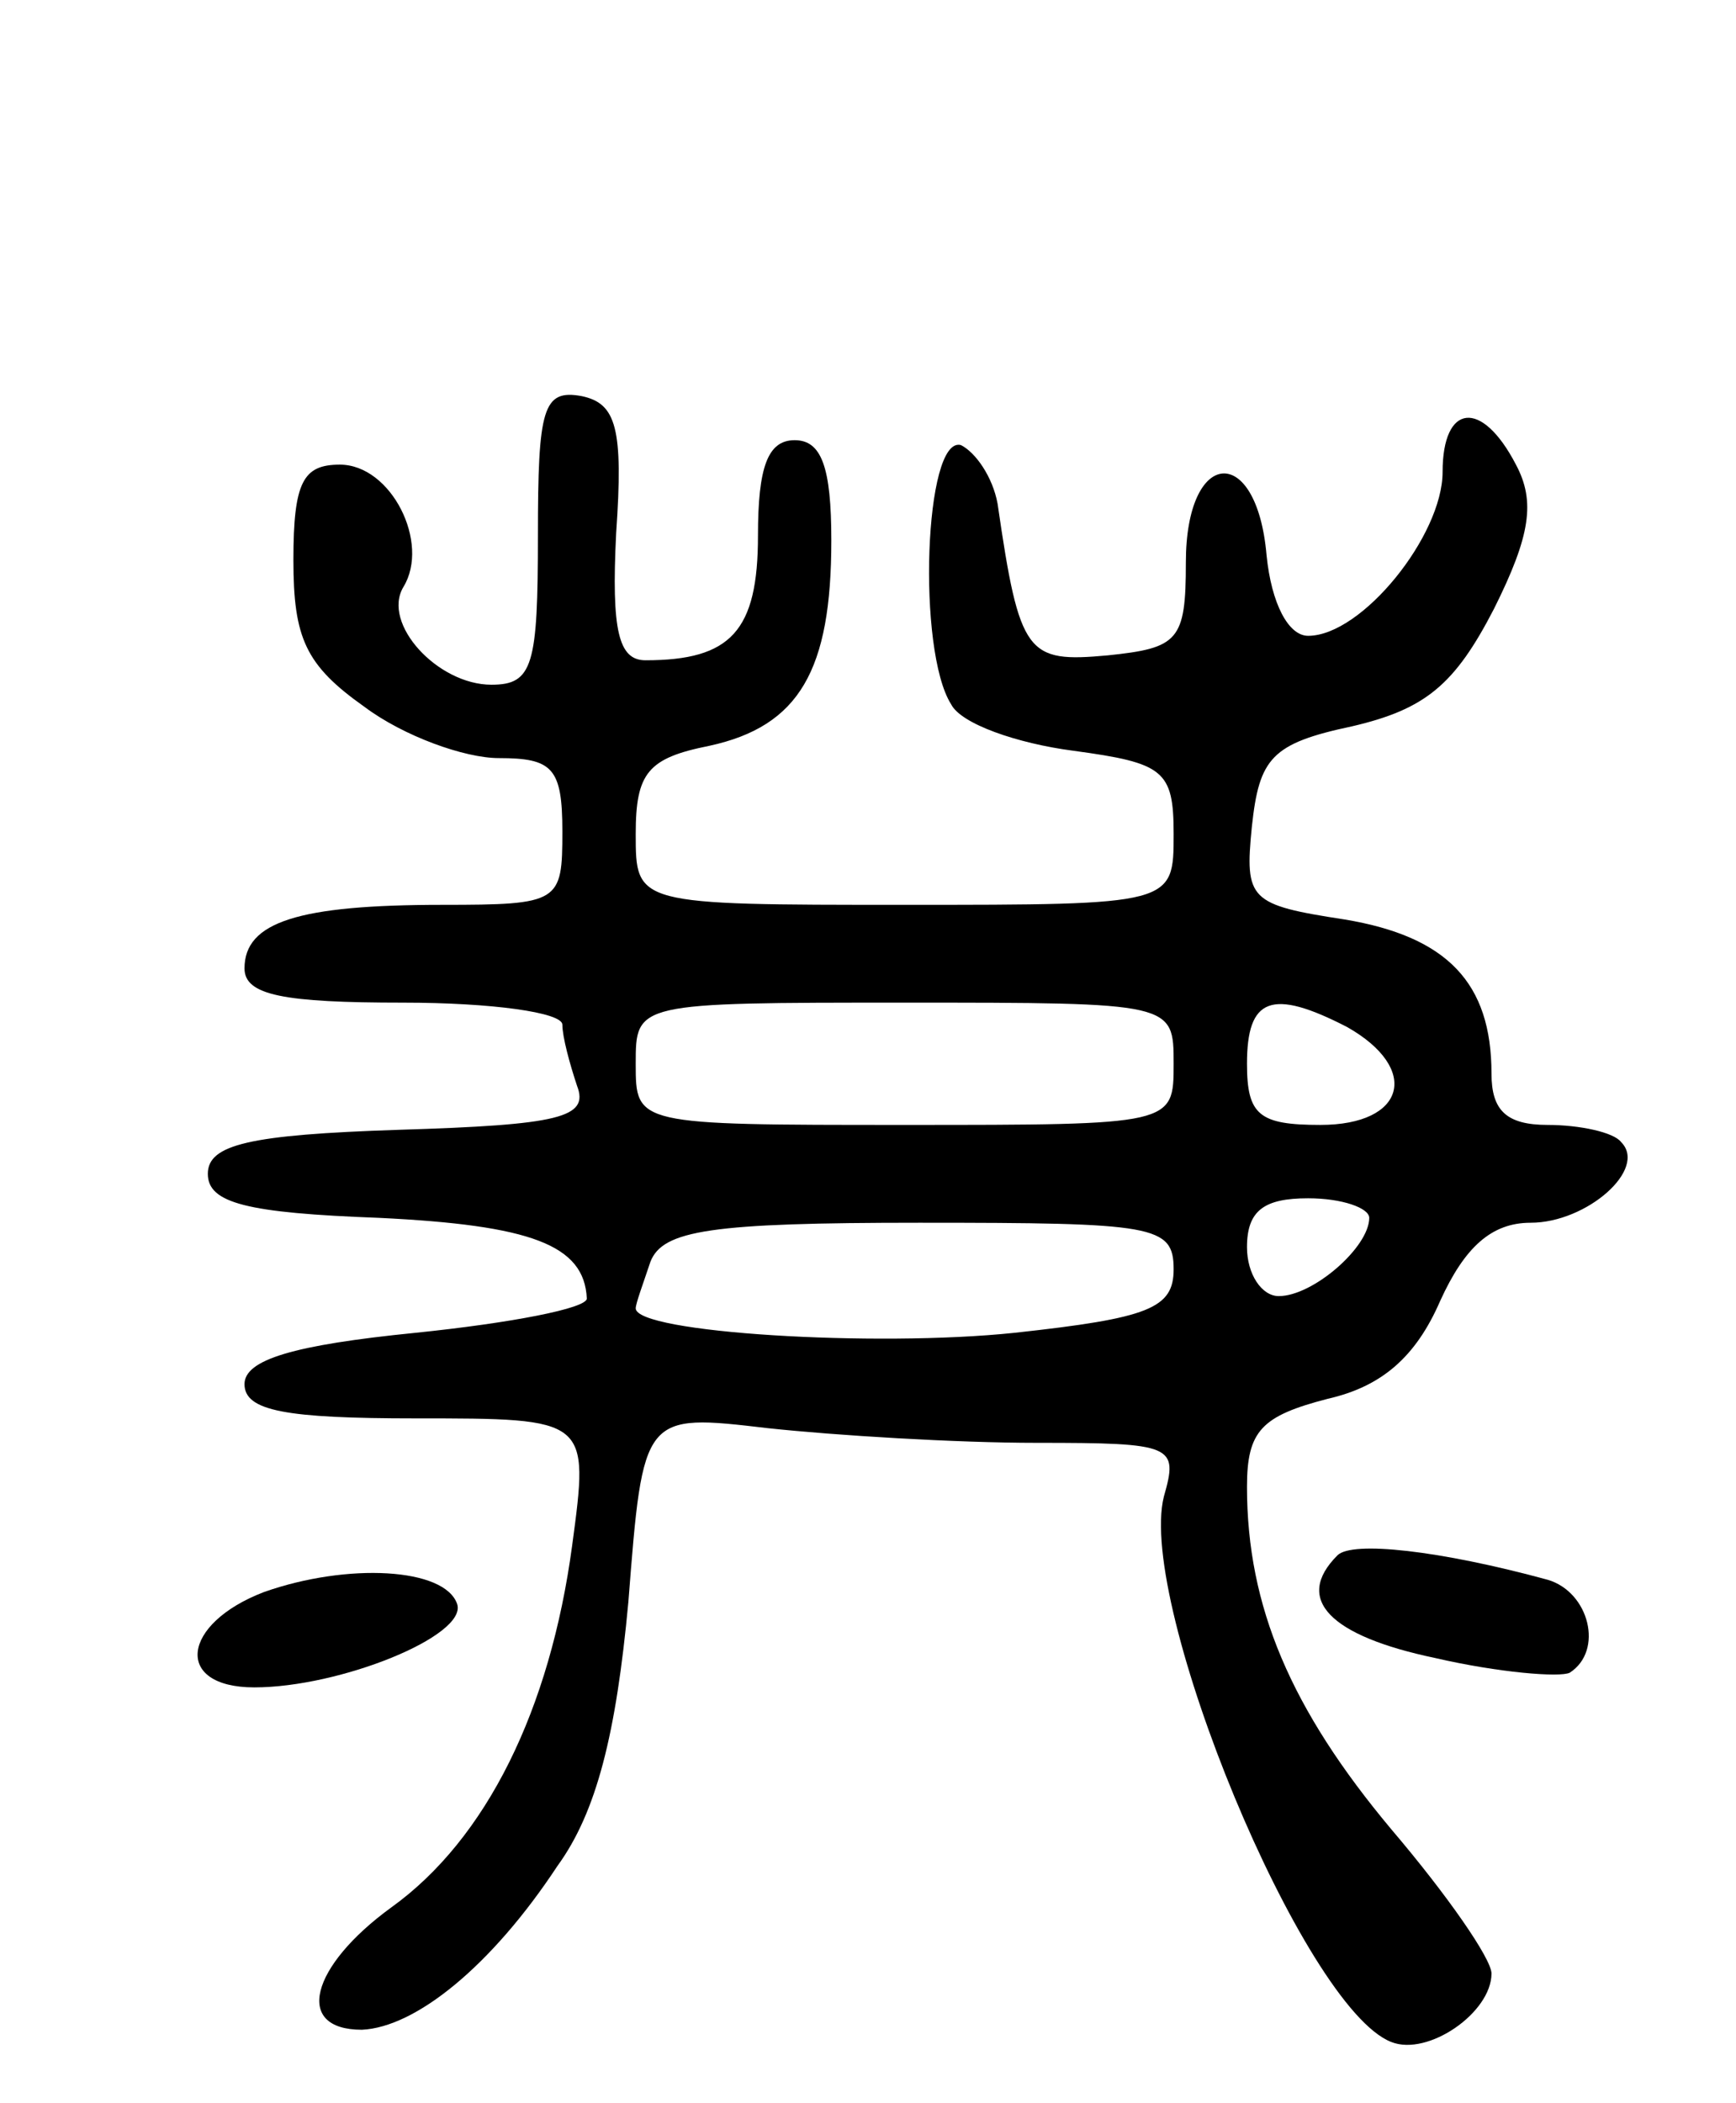 <svg version="1.0" xmlns="http://www.w3.org/2000/svg"
 width="71pt" height="86pt" viewBox="0 0 71 86"
 preserveAspectRatio="xMidYMid meet">
<g transform="translate(0,86) scale(0.1,-0.1)"
fill="#000000" stroke="none">
<path d="M220 641 c0 -53 -2 -61 -19 -61 -22 0 -45 25 -36 40 11 18 -5 50 -26
50 -15 0 -19 -7 -19 -39 0 -32 5 -43 29 -60 16 -12 41 -21 55 -21 22 0 26 -4
26 -30 0 -29 -1 -30 -49 -30 -59 0 -81 -7 -81 -26 0 -11 16 -14 65 -14 36 0
65 -4 65 -9 0 -5 3 -16 6 -25 5 -13 -7 -16 -73 -18 -61 -2 -78 -6 -78 -18 0
-12 16 -16 70 -18 62 -3 84 -11 85 -33 0 -4 -31 -10 -70 -14 -50 -5 -70 -11
-70 -21 0 -11 17 -14 70 -14 71 0 71 0 64 -52 -9 -67 -35 -120 -74 -148 -33
-24 -40 -50 -12 -50 22 1 53 26 80 67 16 22 24 54 29 108 6 77 6 77 57 71 28
-3 77 -6 110 -6 56 0 58 -1 52 -22 -11 -44 57 -209 93 -223 15 -6 41 12 41 28
0 6 -18 32 -41 59 -41 49 -59 91 -59 140 0 23 6 29 33 36 22 5 36 17 46 40 10
22 21 32 37 32 23 0 48 22 37 33 -3 4 -17 7 -30 7 -17 0 -23 6 -23 21 0 37
-18 56 -60 63 -39 6 -41 8 -38 38 3 28 8 34 41 41 30 7 42 17 58 48 15 30 17
44 9 59 -14 27 -30 25 -30 -3 0 -26 -33 -67 -55 -67 -8 0 -15 13 -17 33 -4 46
-33 44 -33 -3 0 -32 -3 -35 -32 -38 -33 -3 -36 0 -45 62 -2 11 -9 21 -15 24
-15 4 -18 -84 -4 -106 4 -8 27 -16 50 -19 37 -5 41 -8 41 -34 0 -29 0 -29
-110 -29 -110 0 -110 0 -110 29 0 25 5 31 30 36 37 8 50 31 50 84 0 30 -4 41
-15 41 -11 0 -15 -11 -15 -39 0 -39 -11 -51 -46 -51 -11 0 -14 12 -12 52 3 43
0 53 -14 56 -16 3 -18 -5 -18 -57z m260 -216 c0 -25 0 -25 -110 -25 -110 0
-110 0 -110 25 0 25 0 25 110 25 110 0 110 0 110 -25z m71 15 c30 -17 24 -40
-11 -40 -25 0 -30 4 -30 25 0 27 10 31 41 15z m9 -78 c0 -12 -23 -32 -37 -32
-7 0 -13 9 -13 20 0 15 7 20 25 20 14 0 25 -4 25 -8z m-80 -21 c0 -16 -10 -20
-65 -26 -57 -6 -155 0 -155 10 0 2 3 10 6 19 5 13 25 16 110 16 96 0 104 -1
104 -19z"/>
<path d="M547 224 c-18 -18 -3 -33 40 -42 26 -6 51 -8 55 -6 14 9 8 33 -9 38
-44 12 -80 16 -86 10z"/>
<path d="M108 209 c-34 -13 -37 -39 -4 -39 35 0 87 21 83 34 -5 15 -45 17 -79
5z"/>
</g>
</svg>
